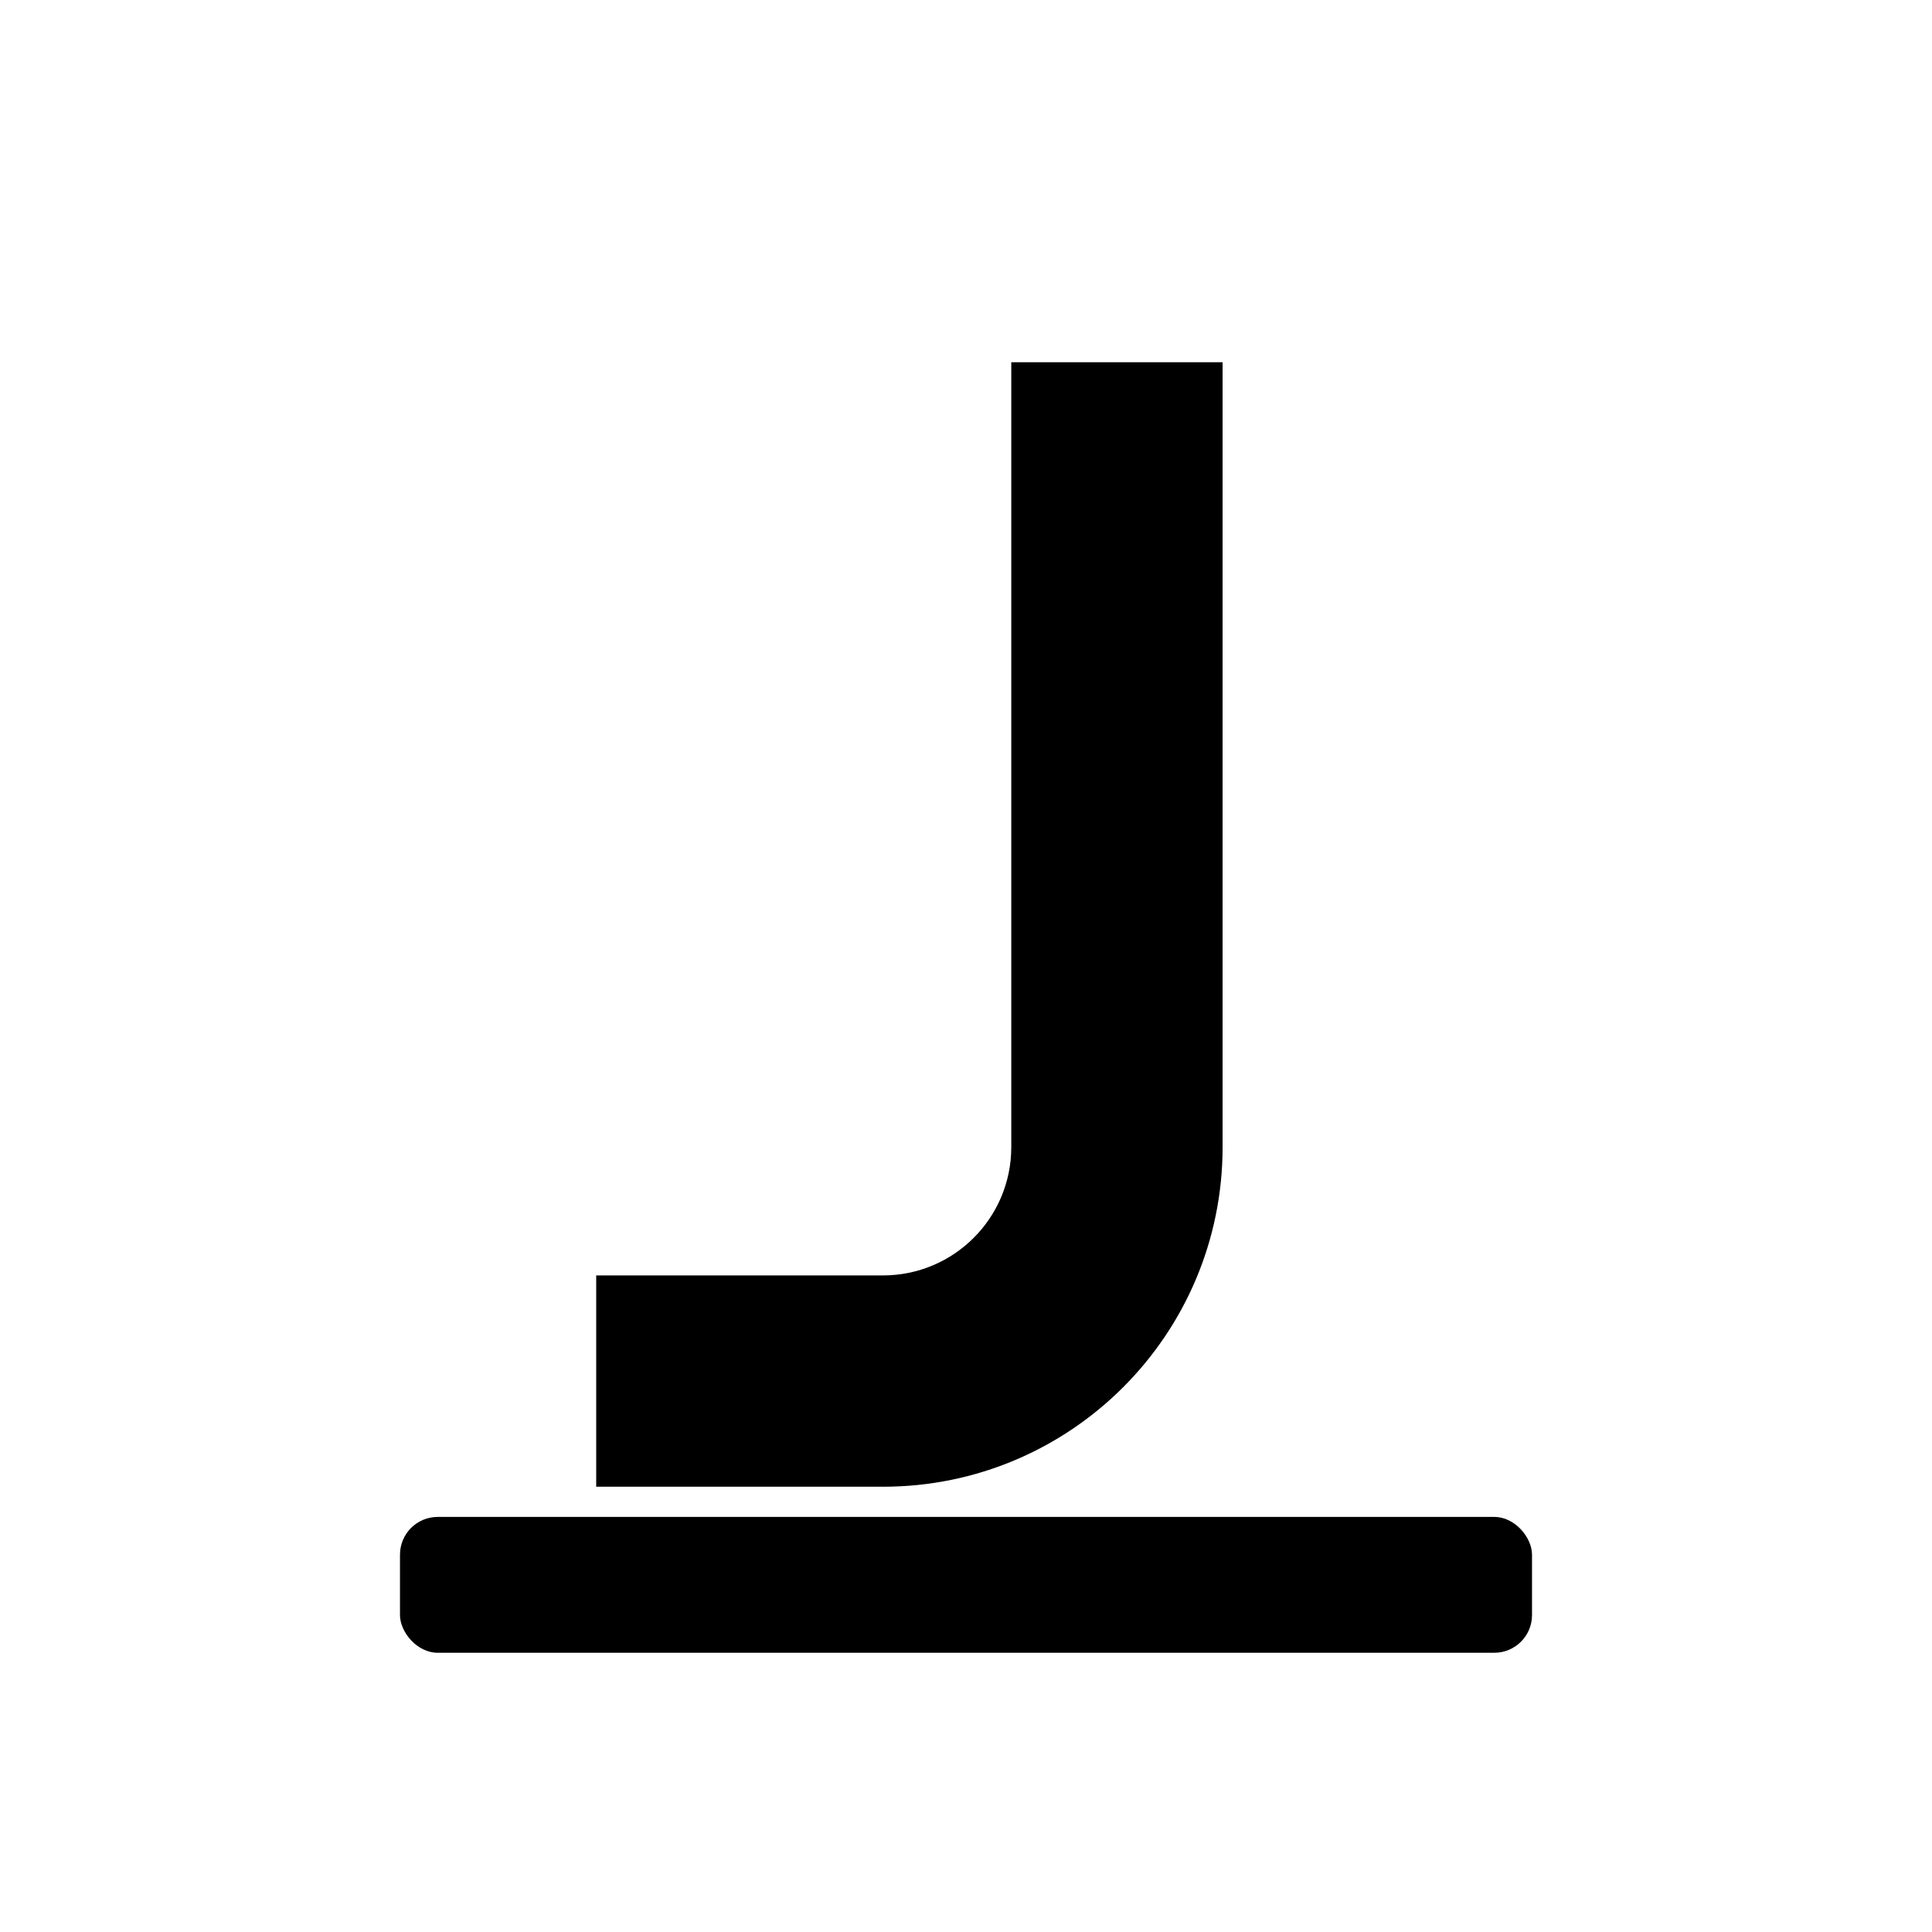 <?xml version="1.0" encoding="UTF-8"?>
<svg xmlns="http://www.w3.org/2000/svg" viewBox="0 0 512 512">
  <g fill="#000">
    <path d="M324 96v208c0 49.706-40.294 90-90 90h-76v-56h76c18.778 0 34-15.222 34-34V96h56z"/>
    <rect x="106" y="402" width="300" height="36" rx="10" ry="10"/>
  </g>
</svg>
